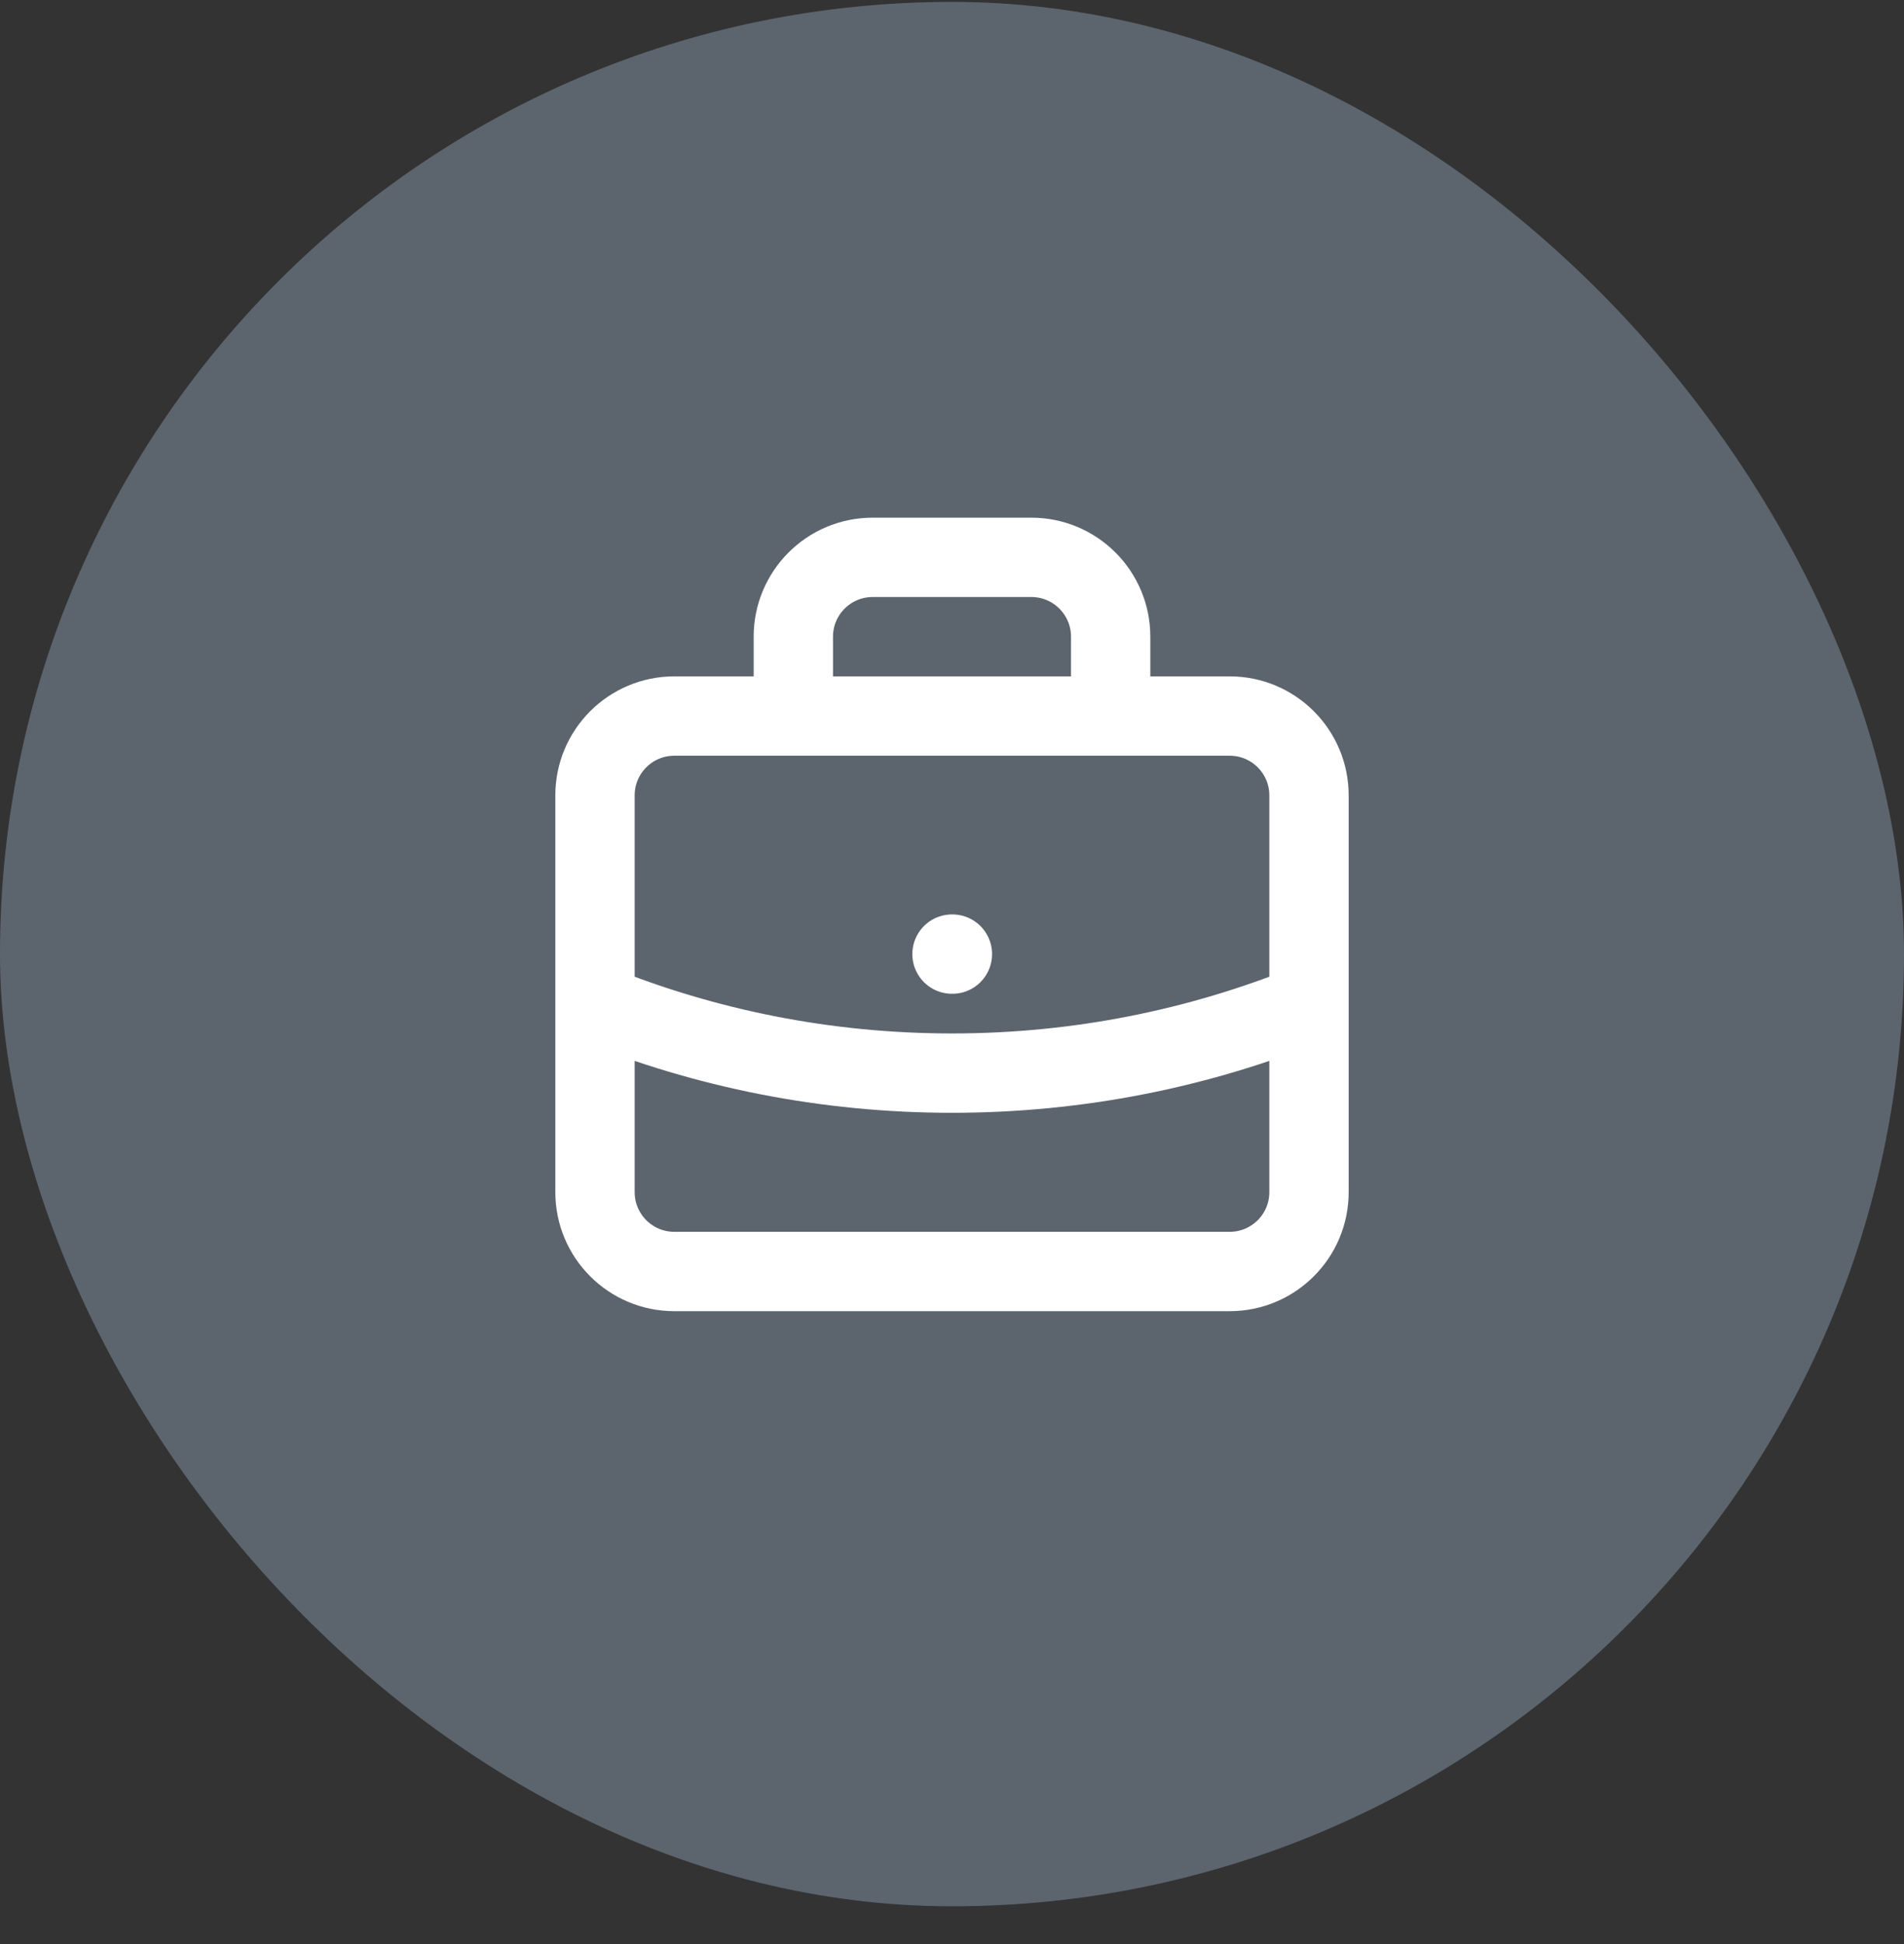 <svg width="48" height="49" viewBox="0 0 48 49" fill="none" xmlns="http://www.w3.org/2000/svg">
<rect x="0" y="0" width="48" height="49" fill="#333333" stroke="none"/>
<rect y="0.048" width="48" height="48" rx="24" fill="#5C656E"/>
<path d="M33 25.303C30.221 26.428 27.183 27.048 24 27.048C20.817 27.048 17.779 26.428 15 25.303M28 18.048V16.048C28 14.943 27.105 14.048 26 14.048H22C20.895 14.048 20 14.943 20 16.048V18.048M24 24.048H24.01M17 32.048H31C32.105 32.048 33 31.152 33 30.048V20.048C33 18.943 32.105 18.048 31 18.048H17C15.895 18.048 15 18.943 15 20.048V30.048C15 31.152 15.895 32.048 17 32.048Z" stroke="white" stroke-width="2" stroke-linecap="round" stroke-linejoin="round"/>
</svg>
